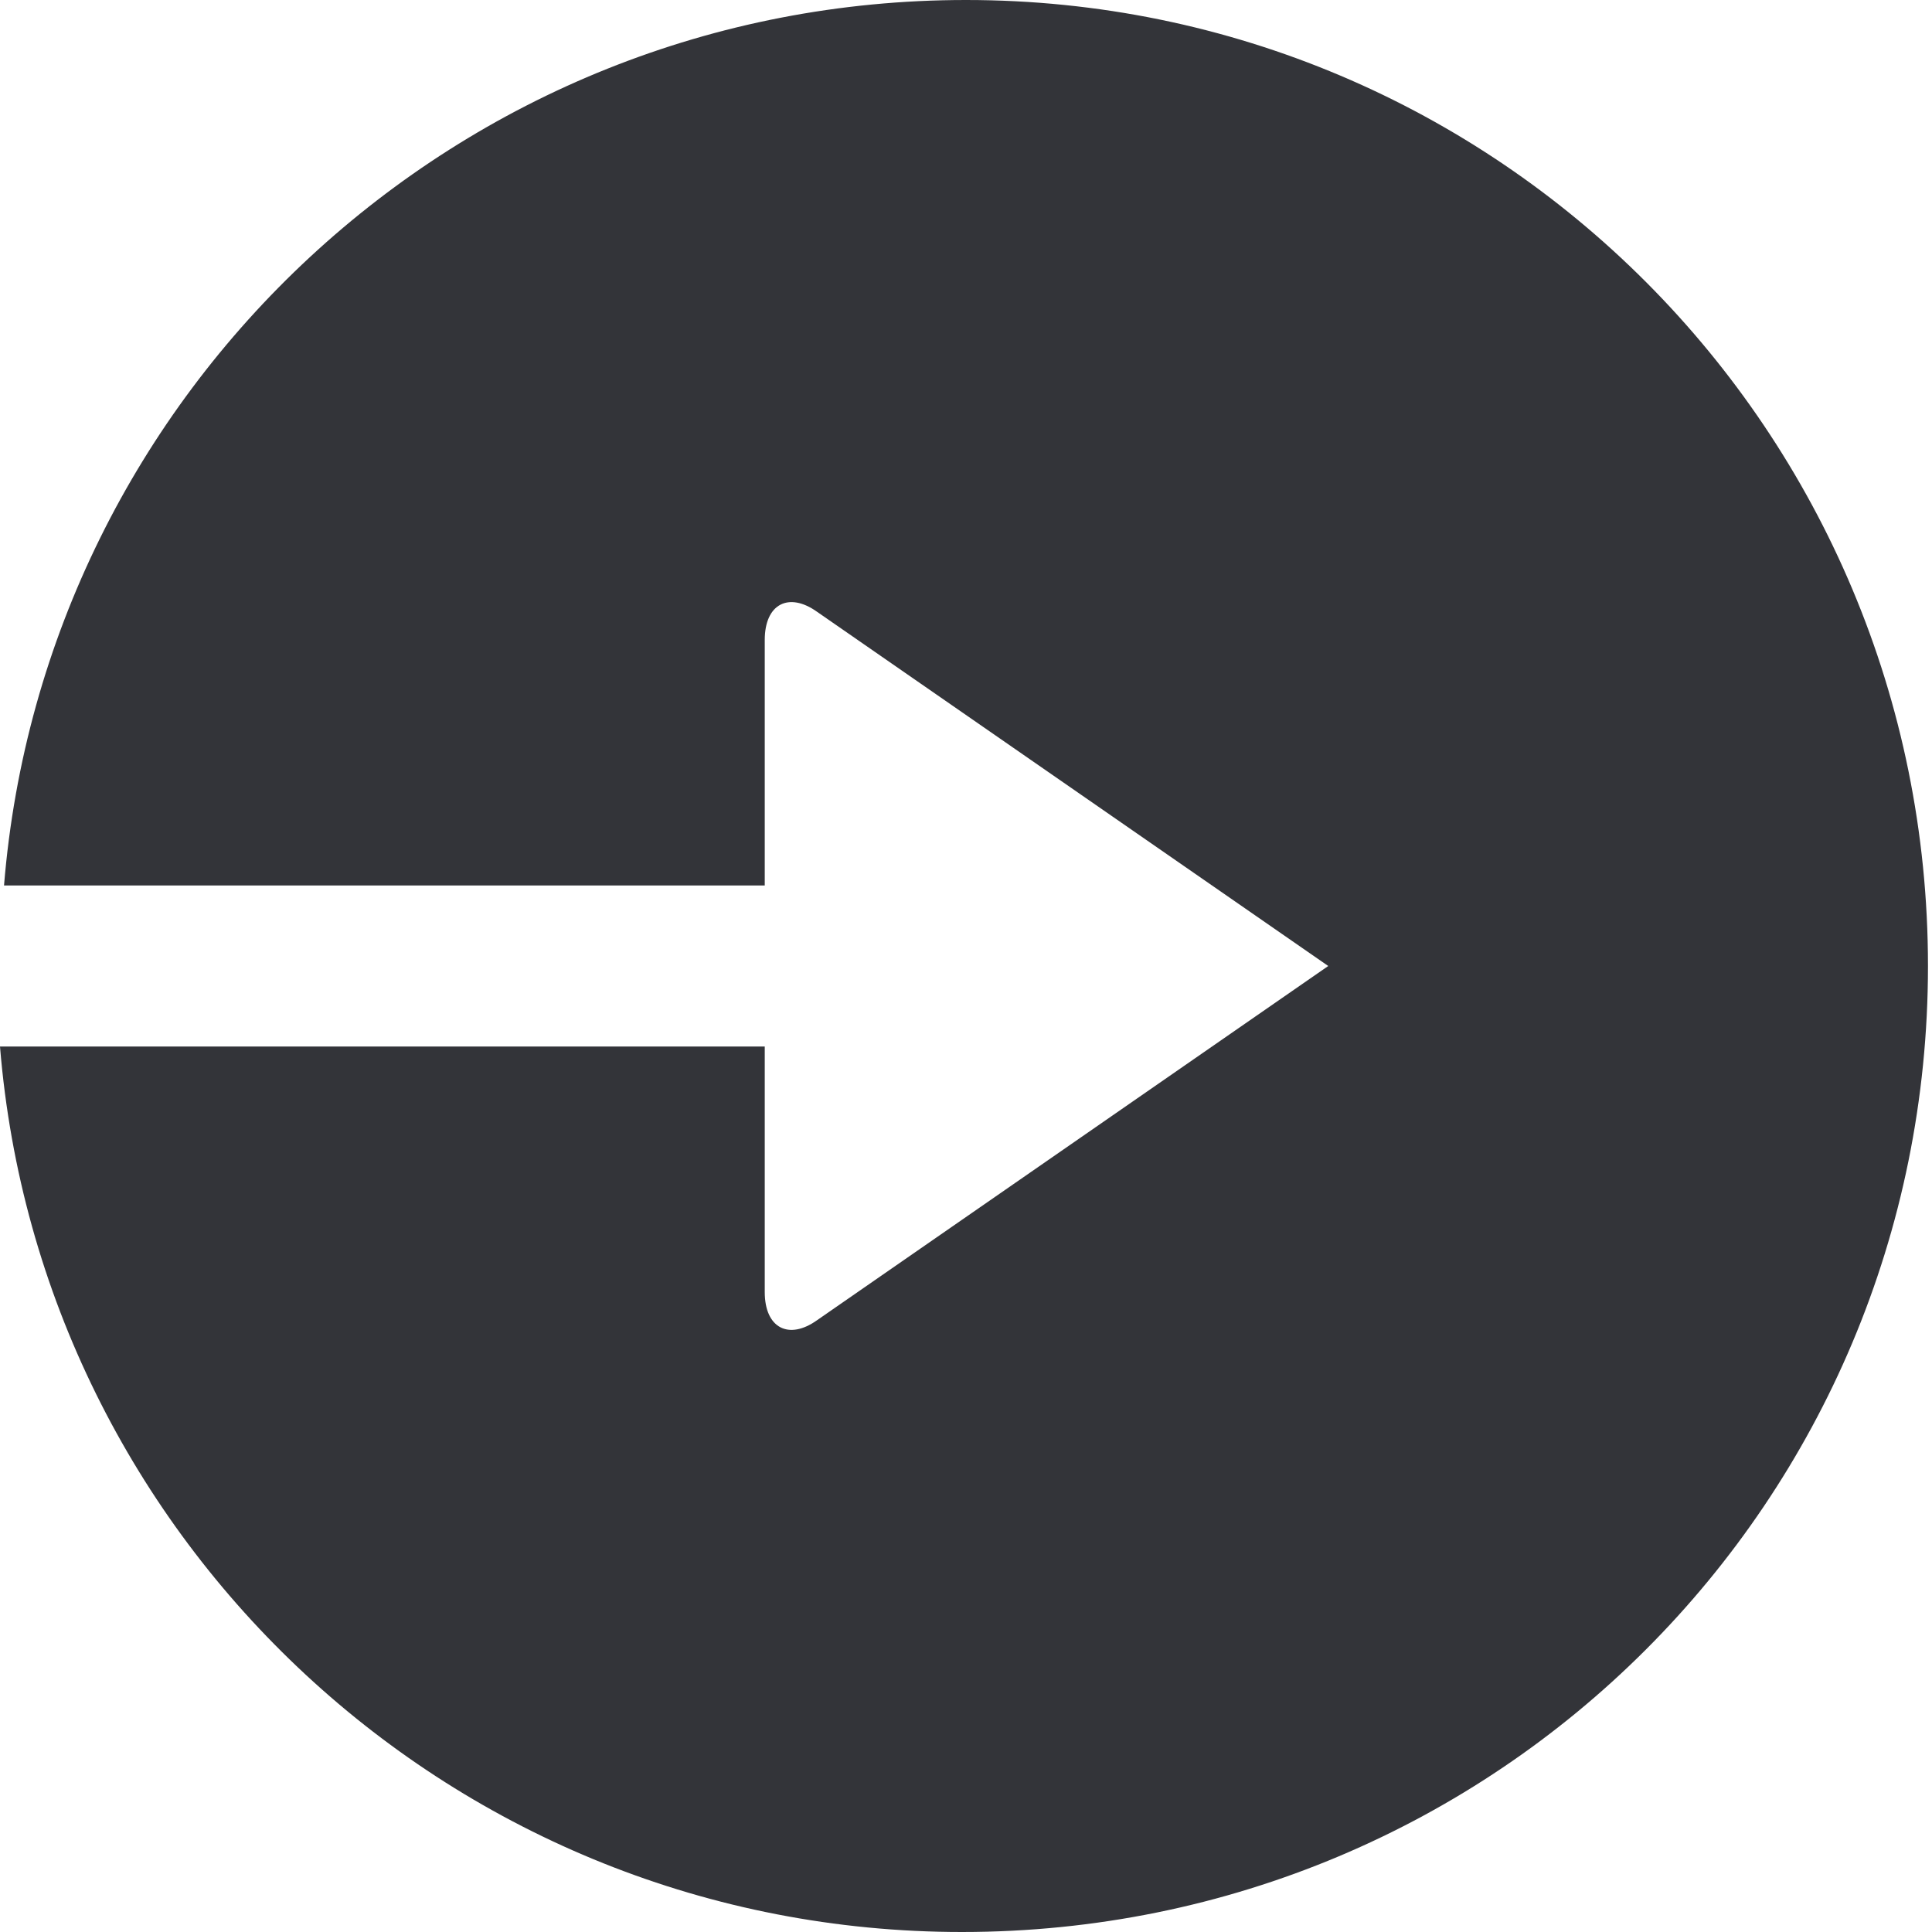<?xml version="1.0" encoding="utf-8"?>
<!-- Generator: Adobe Illustrator 19.1.0, SVG Export Plug-In . SVG Version: 6.00 Build 0)  -->
<svg version="1.1" id="Layer_1" xmlns="http://www.w3.org/2000/svg" xmlns:xlink="http://www.w3.org/1999/xlink" x="0px" y="0px"
	 width="48px" height="48px" viewBox="-281 373 48 48" style="enable-background:new -281 373 48 48;" xml:space="preserve">
<style type="text/css">
	.st0{fill:#333439;}
</style>
<g>
	<path class="st0" d="M-257,373c-12.6,0-22.9,9.7-23.9,22l18.9,0v-6.1c0-0.9,0.6-1.2,1.3-0.7l12.7,8.8l-12.7,8.8
		c-0.7,0.5-1.3,0.2-1.3-0.7V399H-281c1,12.3,11.3,22,23.9,22c13.3,0,24-10.7,24-24S-243.8,373-257,373z"/>
</g>
</svg>

